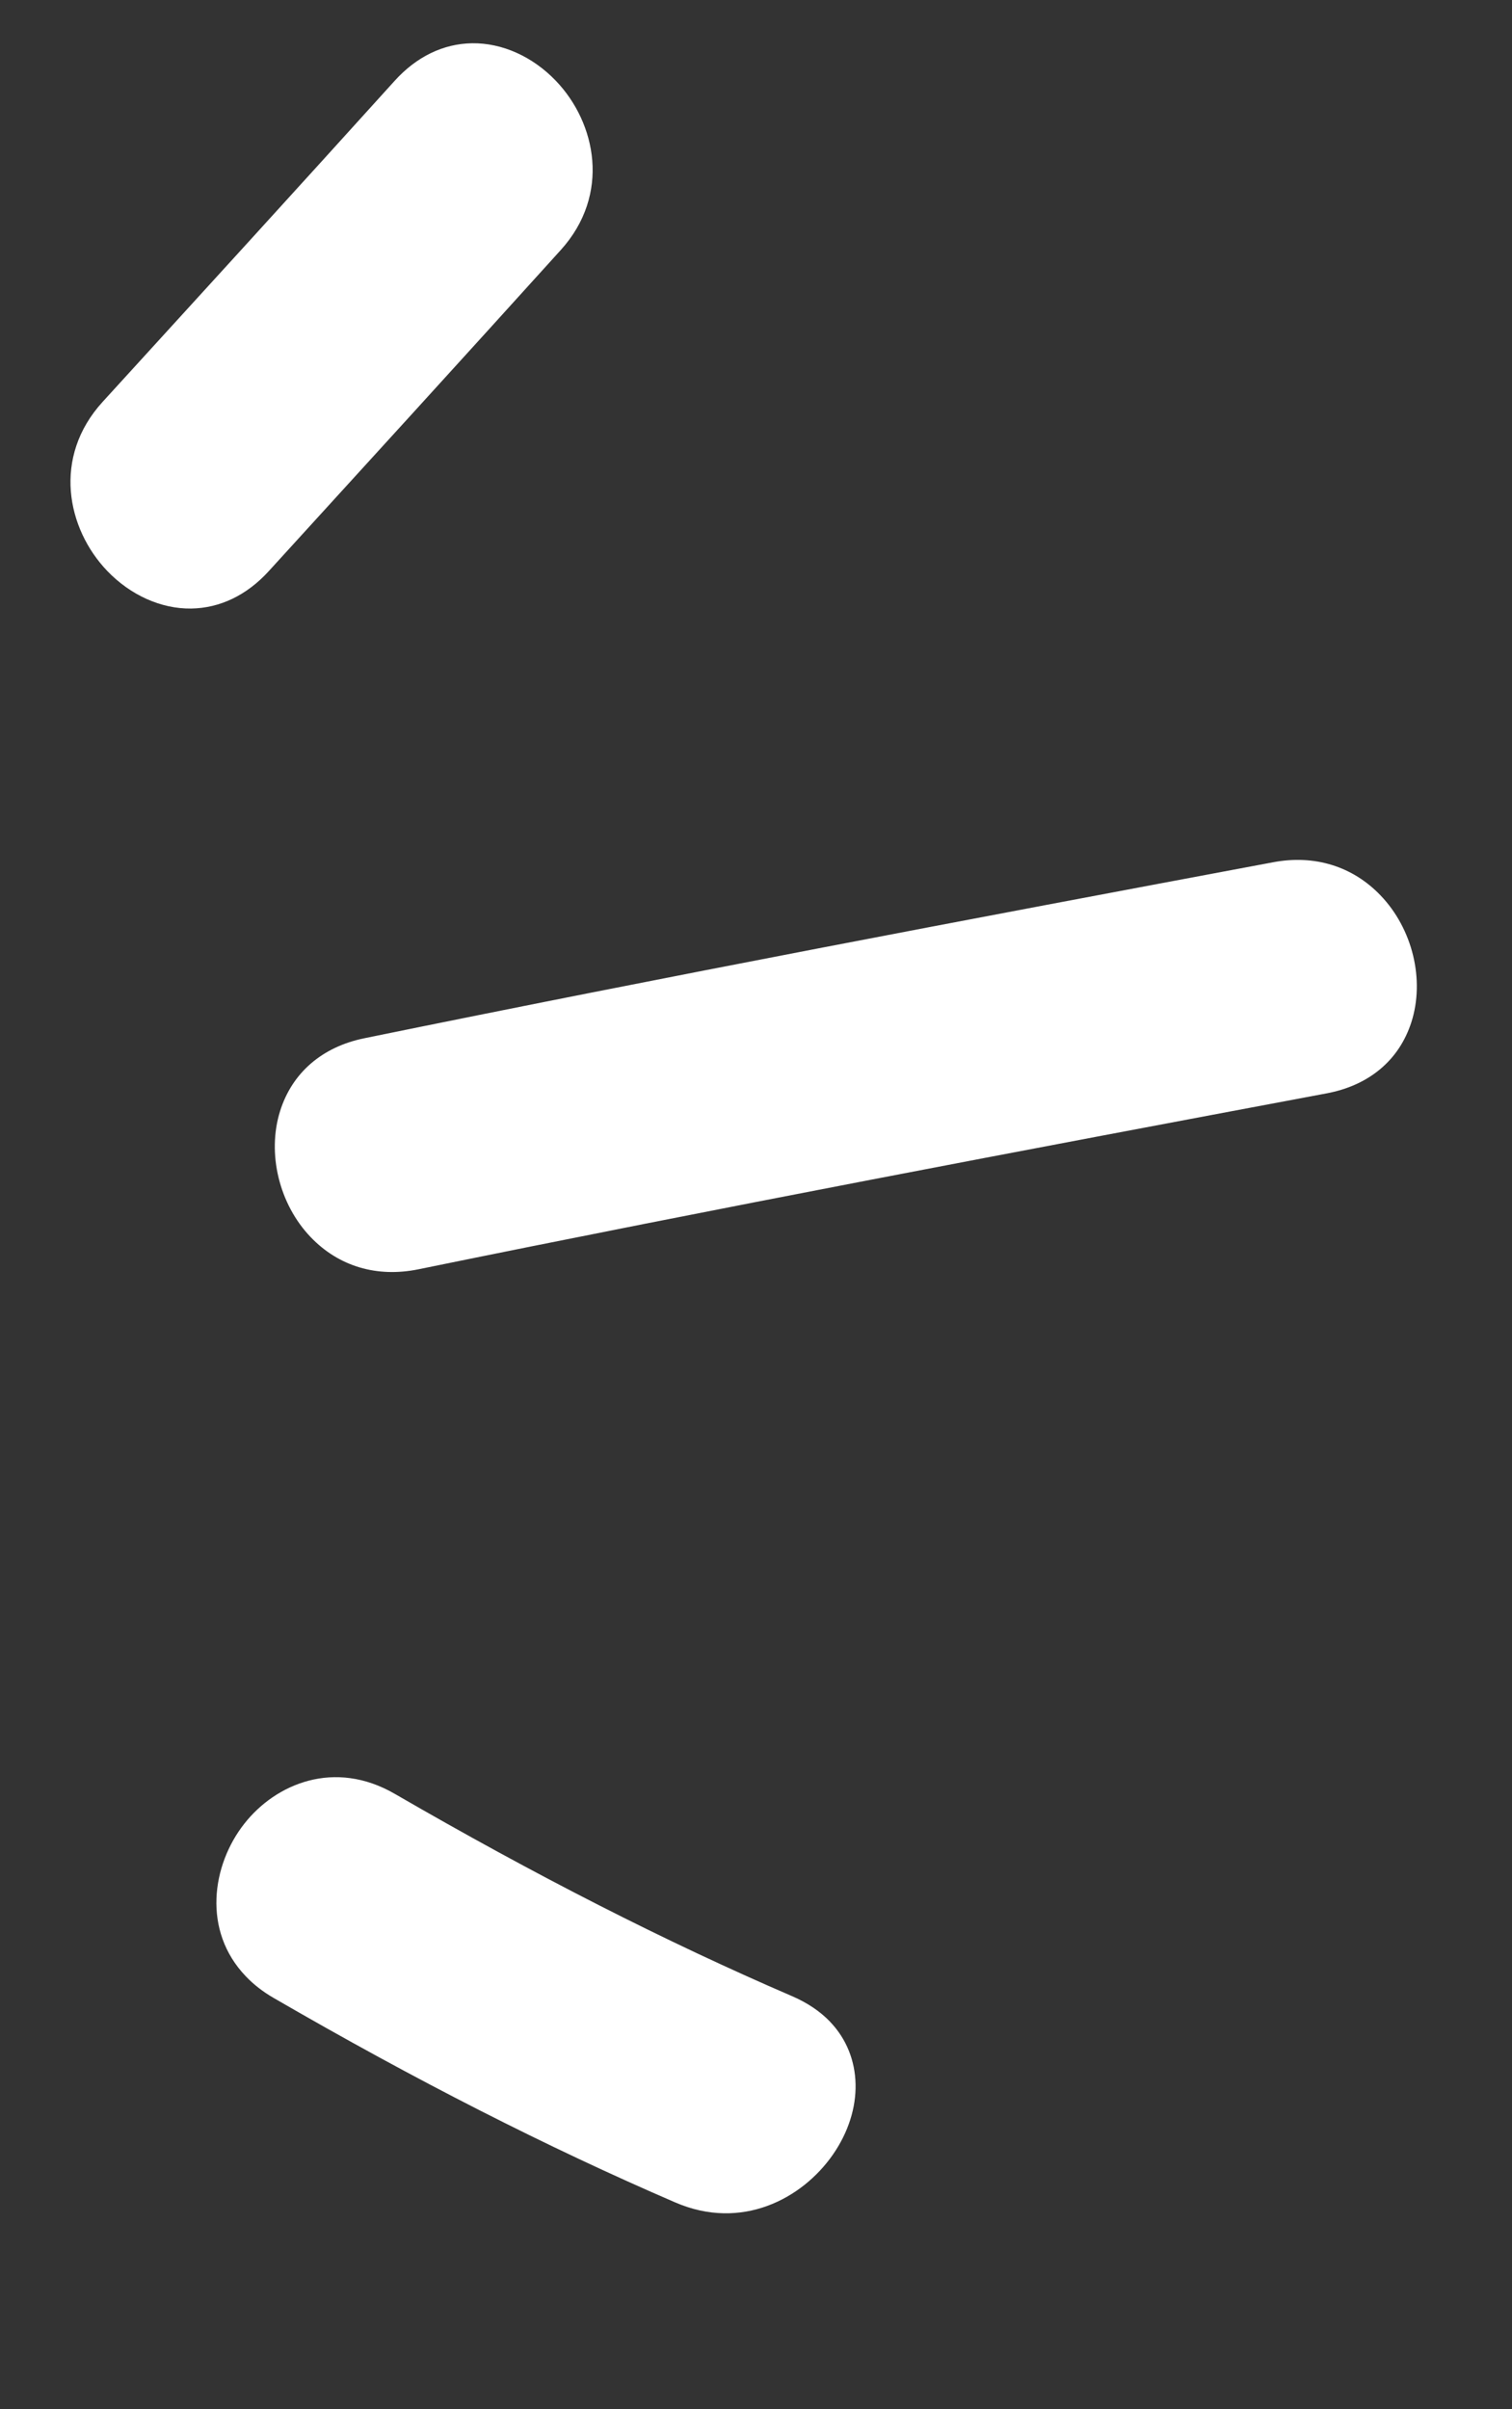 <svg viewBox="0 0 27 43" fill="none" xmlns="http://www.w3.org/2000/svg">
<rect x="0" y="0" width="27" height="43" fill="#333333" stroke="none"/>
<path d="M4.361 32.551C3.783 33.286 3.608 34.458 4.39 35.273C4.53 35.42 4.698 35.55 4.889 35.66C7.42 37.126 9.767 38.32 12.06 39.309C13.241 39.818 14.323 39.246 14.873 38.455C15.431 37.651 15.412 36.697 14.823 36.084C14.823 36.084 14.823 36.084 14.823 36.083C14.644 35.897 14.416 35.744 14.145 35.627C11.882 34.652 9.562 33.47 7.05 32.016C5.972 31.392 4.922 31.835 4.361 32.551Z" fill="white"/>
<path d="M1.915 10.19C2.331 10.623 2.877 10.868 3.412 10.861C3.926 10.854 4.406 10.624 4.797 10.196C6.539 8.287 8.281 6.378 10.014 4.462C10.909 3.472 10.647 2.194 9.926 1.442C9.51 1.008 8.964 0.764 8.429 0.772C7.916 0.78 7.438 1.011 7.048 1.442C5.315 3.358 3.574 5.265 1.832 7.173C0.932 8.159 1.193 9.437 1.915 10.19Z" fill="white"/>
<path d="M5.548 22.08C6.048 22.602 6.73 22.805 7.471 22.654C12.847 21.555 18.211 20.542 23.689 19.514C24.448 19.372 24.985 18.921 25.203 18.244C25.446 17.486 25.225 16.577 24.652 15.98C24.154 15.461 23.474 15.25 22.736 15.389C17.27 16.413 11.916 17.424 6.507 18.53C5.751 18.684 5.215 19.148 5.001 19.832C4.765 20.588 4.985 21.493 5.548 22.08Z" fill="white"/>
</svg>
